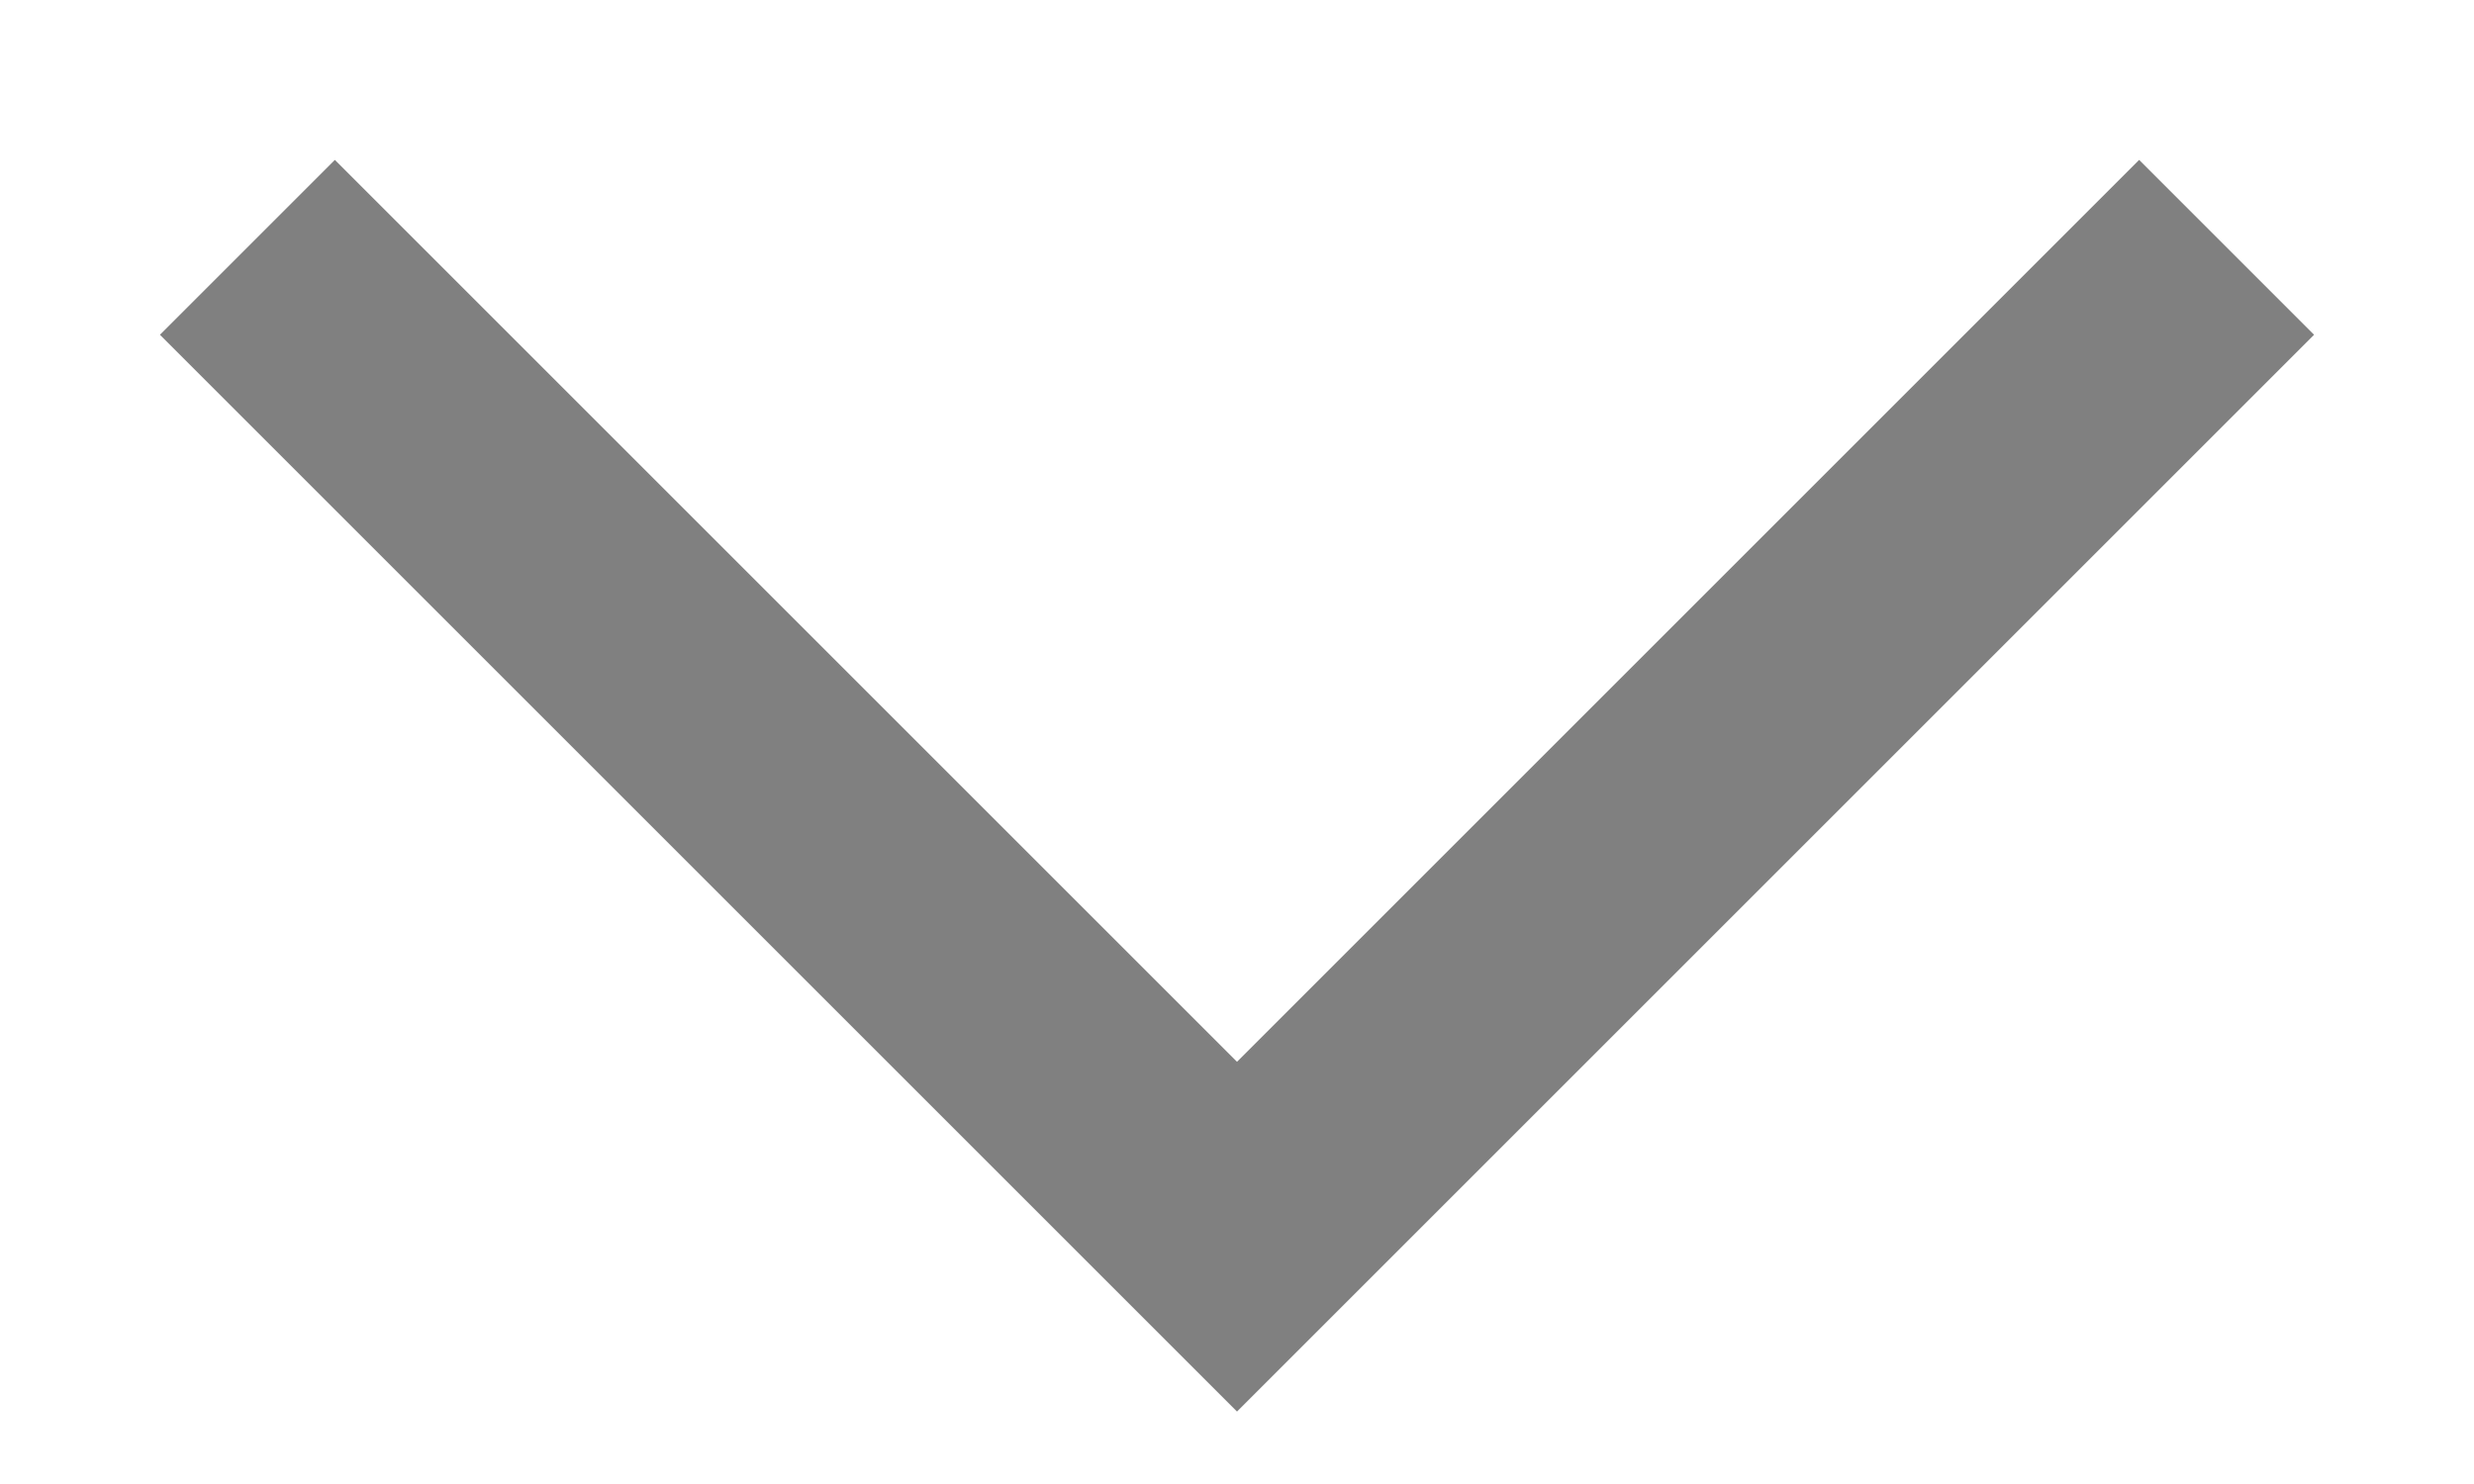 <svg
  className="w-2.5 h-2.5 ml-2.5"
  stroke="gray"
  aria-hidden="true"
  xmlns="http://www.w3.org/2000/svg"
  fill="none"
  viewBox="0 0 10 6"
>
  <path
    stroke="gray"
    strokeLinecap="round"
    strokeLinejoin="round"
    strokeWidth="2"
    d="m1 1 4 4 4-4"
  />
</svg>